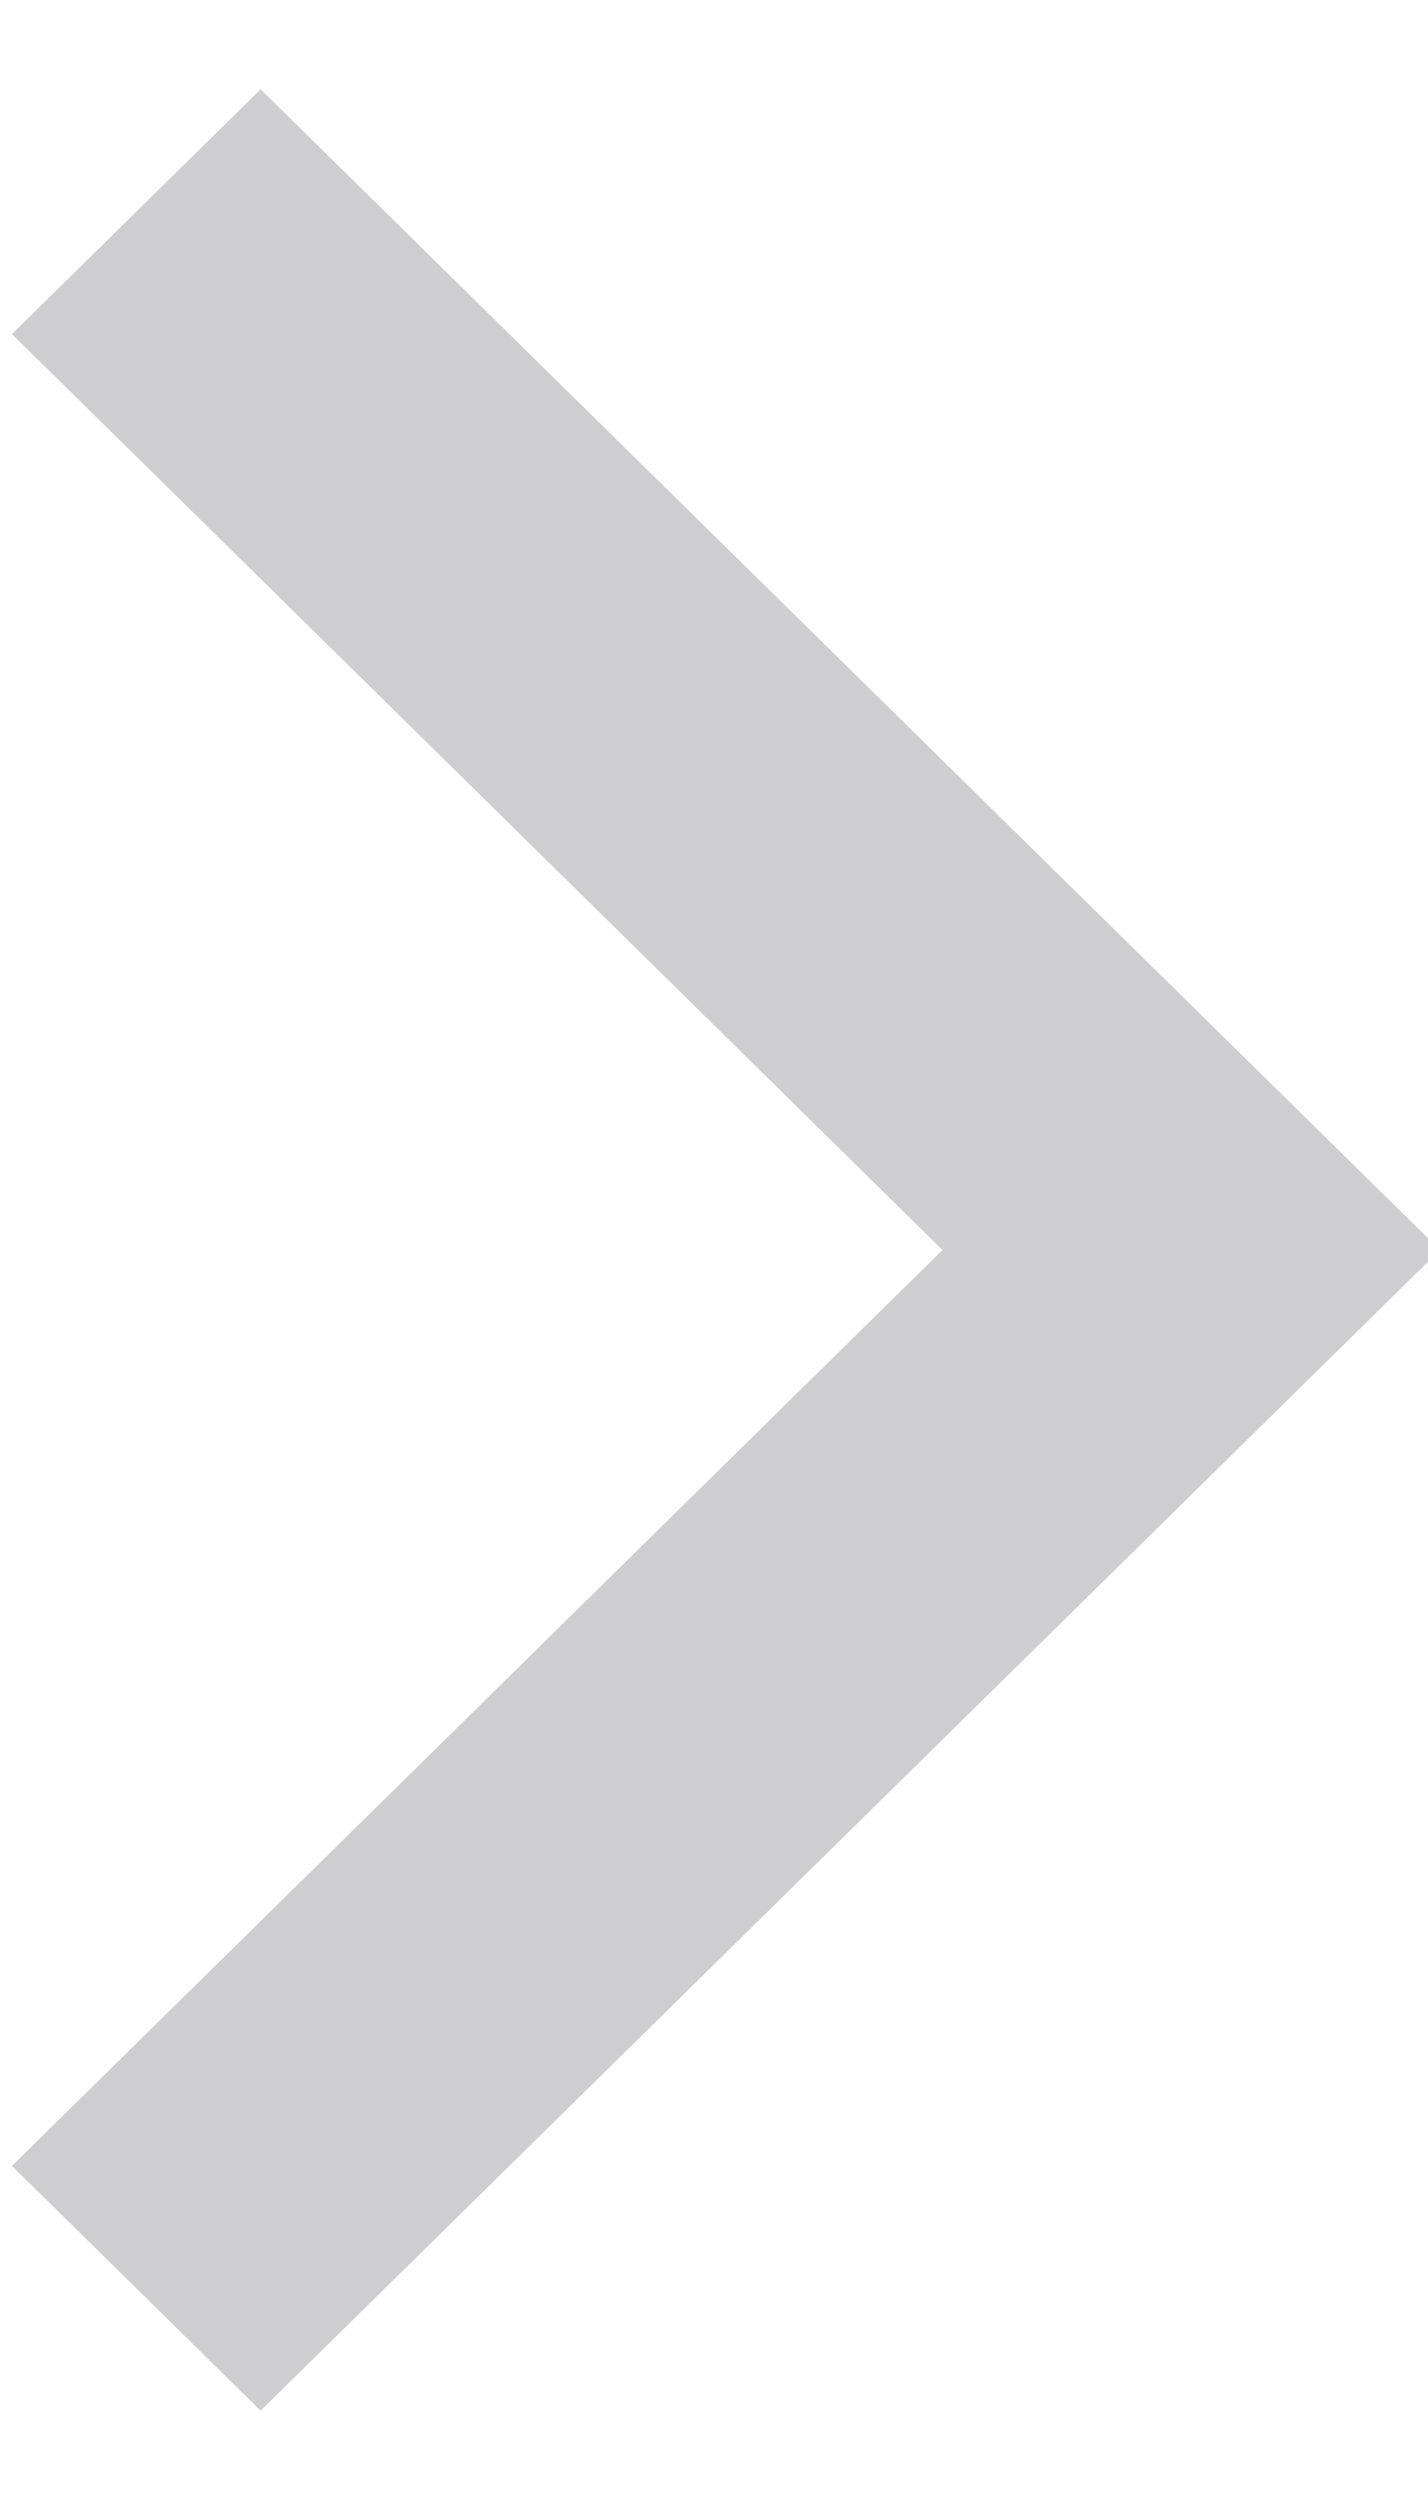 <?xml version="1.0" encoding="UTF-8"?>
<svg width="8px" height="14px" viewBox="0 0 8 14" version="1.1" xmlns="http://www.w3.org/2000/svg" xmlns:xlink="http://www.w3.org/1999/xlink">
    <!-- Generator: Sketch 58 (84663) - https://sketch.com -->
    <title>Controls Small / Arrow / Fw Copy 2</title>
    <desc>Created with Sketch.</desc>
    <g id="Page-1" stroke="none" stroke-width="1" fill="none" fill-rule="evenodd" fill-opacity="0.36">
        <g id="Account" transform="translate(-334, -712)" fill="#787880">
            <g id="Controls-Small-/-Arrow-/-Fw" transform="translate(321, 703)">
                <polygon id="Arrow" points="13.067 10.871 14.46 9.5 21.067 16 14.46 22.5 13.067 21.129 18.28 16"></polygon>
            </g>
        </g>
    </g>
</svg>